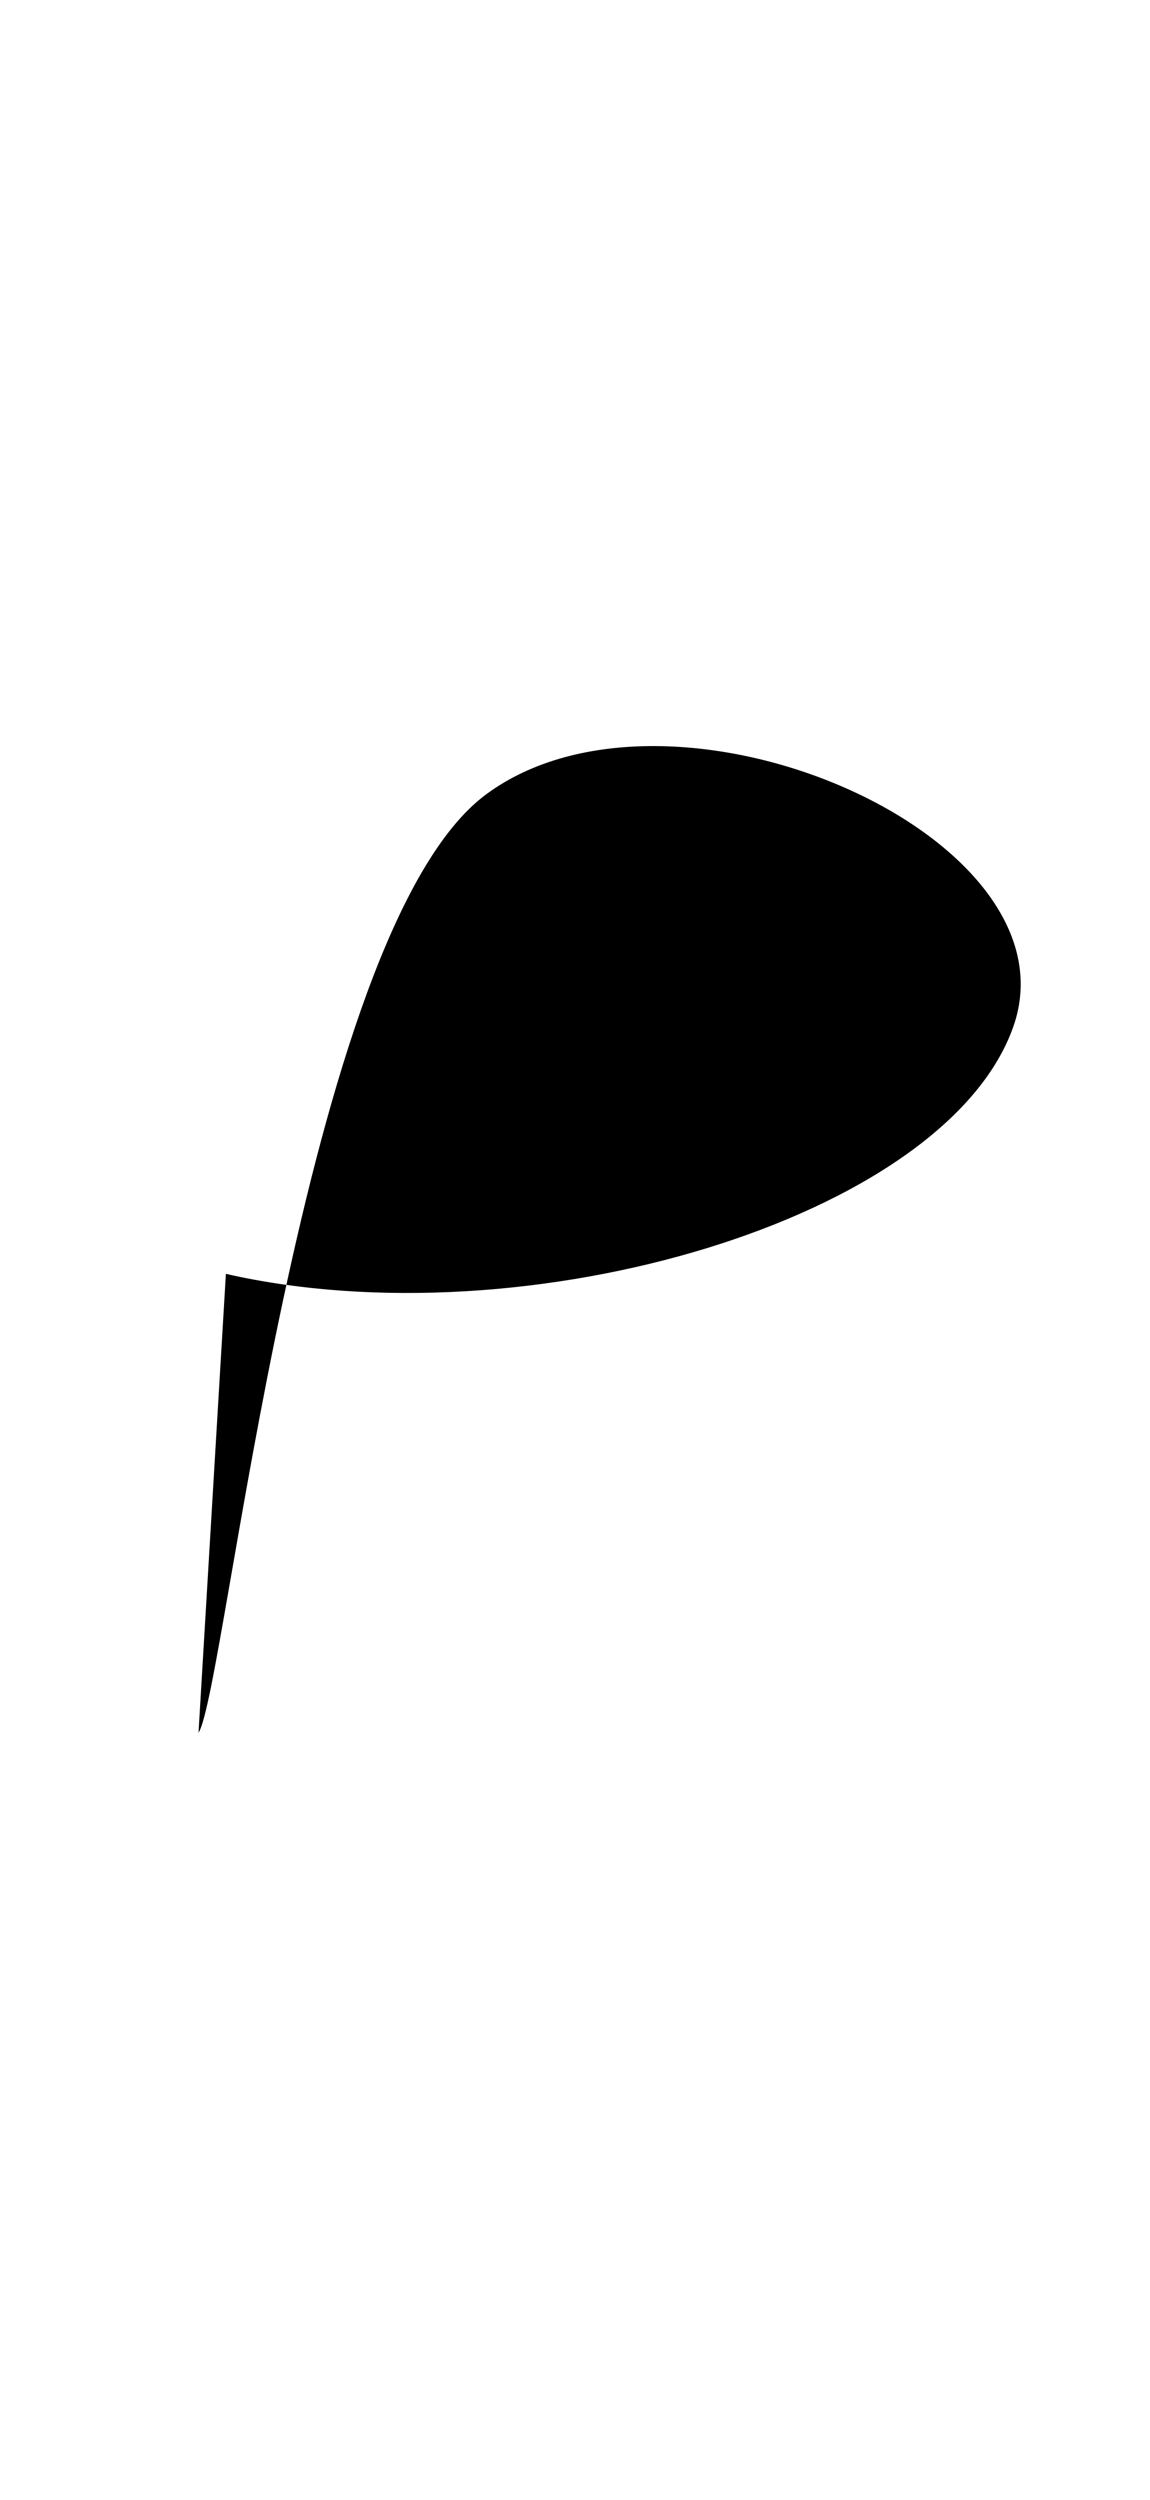  <svg version="1.1" id="Layer_1" xmlns="http://www.w3.org/2000/svg" xmlns:xlink="http://www.w3.org/1999/xlink" x="0px" y="0px" viewBox="0 0 16.8 36.5" enable-background="new 0 0 16.8 36.5" xml:space="preserve"> <path d=" M2.9,25.3c0.4-0.6,1.5-11.7,4.2-13.7s8.7,0.6,7.7,3.4s-7.1,4.6-11.5,3.6"/> </svg> 